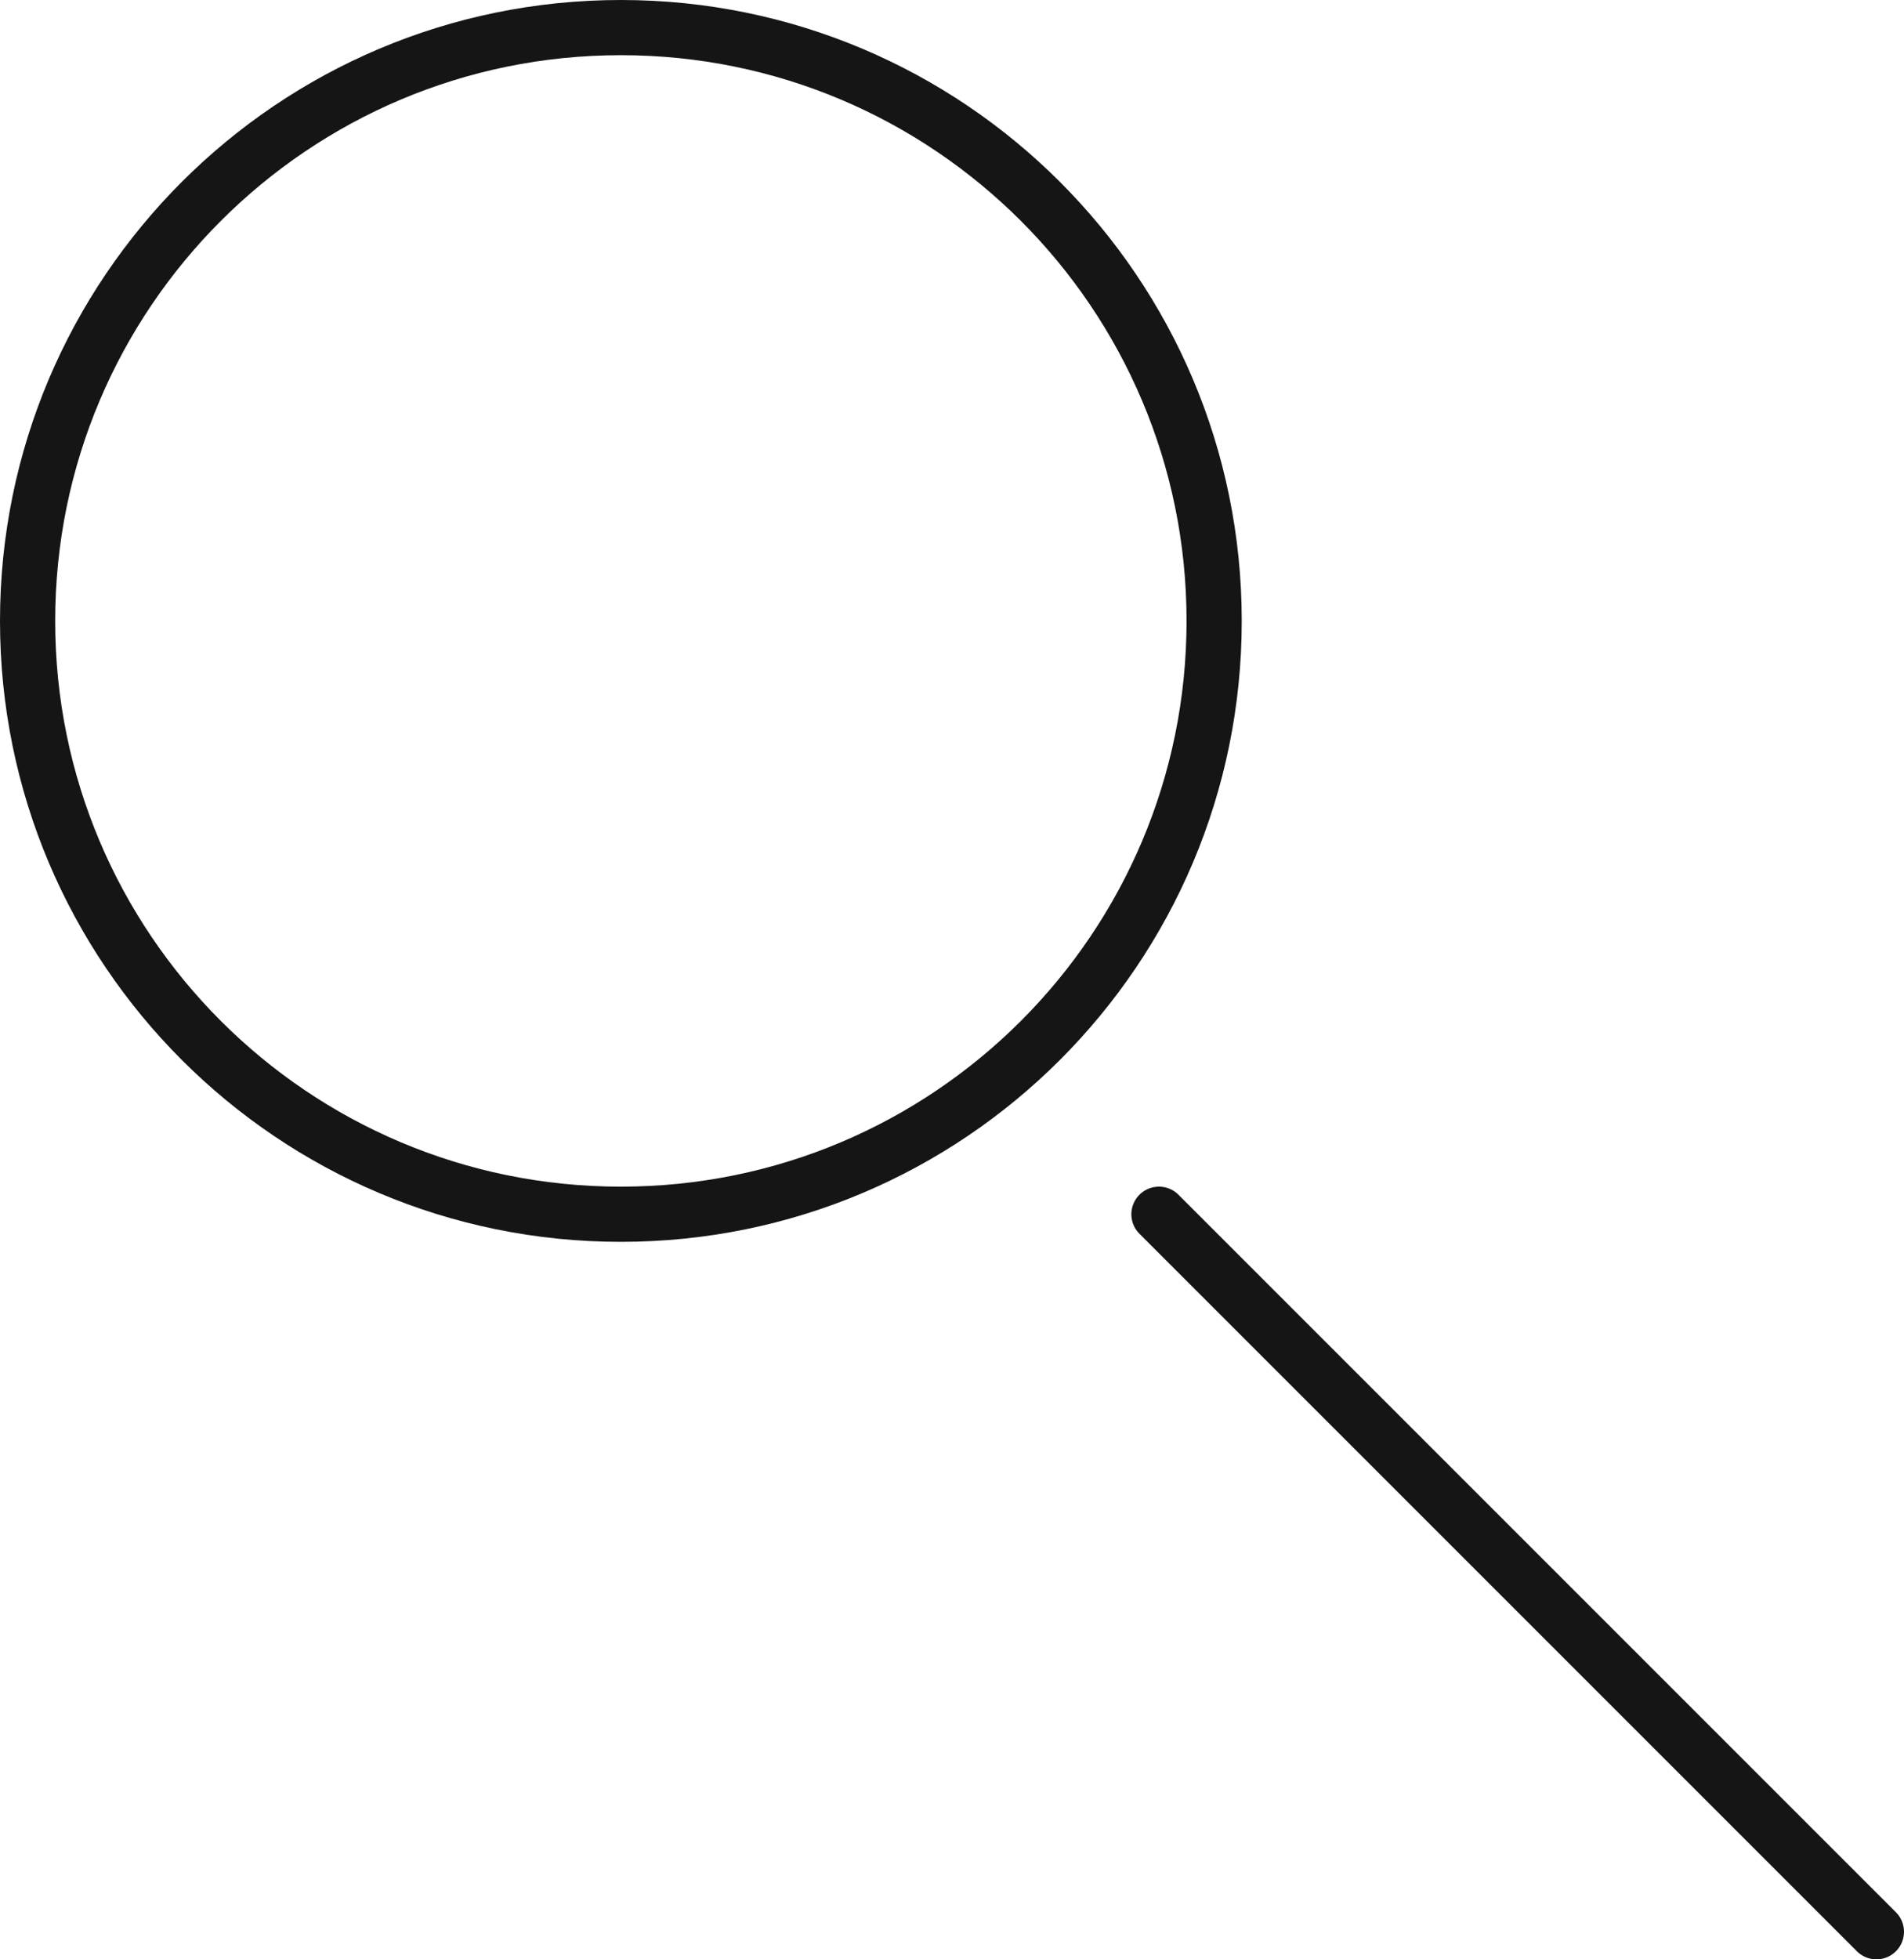 <?xml version="1.0" encoding="UTF-8"?>
<svg width="69px" height="71px" viewBox="0 0 69 71" version="1.1" xmlns="http://www.w3.org/2000/svg" xmlns:xlink="http://www.w3.org/1999/xlink">
    <title>Group</title>
    <g id="Mobile" stroke="none" stroke-width="1" fill="none" fill-rule="evenodd" stroke-linecap="round" stroke-linejoin="round">
        <g id="search-/-no-result" transform="translate(-152, -184)" stroke="#151515" stroke-width="2">
            <g id="Group" transform="translate(186.5, 219.5) scale(-1, 1) translate(-186.5, -219.5) translate(153, 185)">
                <path d="M67,21.5 C67,33.375 57.375,43 45.5,43 C33.625,43 24,33.375 24,21.5 C24,9.625 33.625,0 45.5,0 C57.375,0 67,9.625 67,21.5 Z" id="Stroke-1"></path>
                <line x1="26" y1="43" x2="0" y2="69" id="Stroke-3"></line>
            </g>
        </g>
    </g>
</svg>